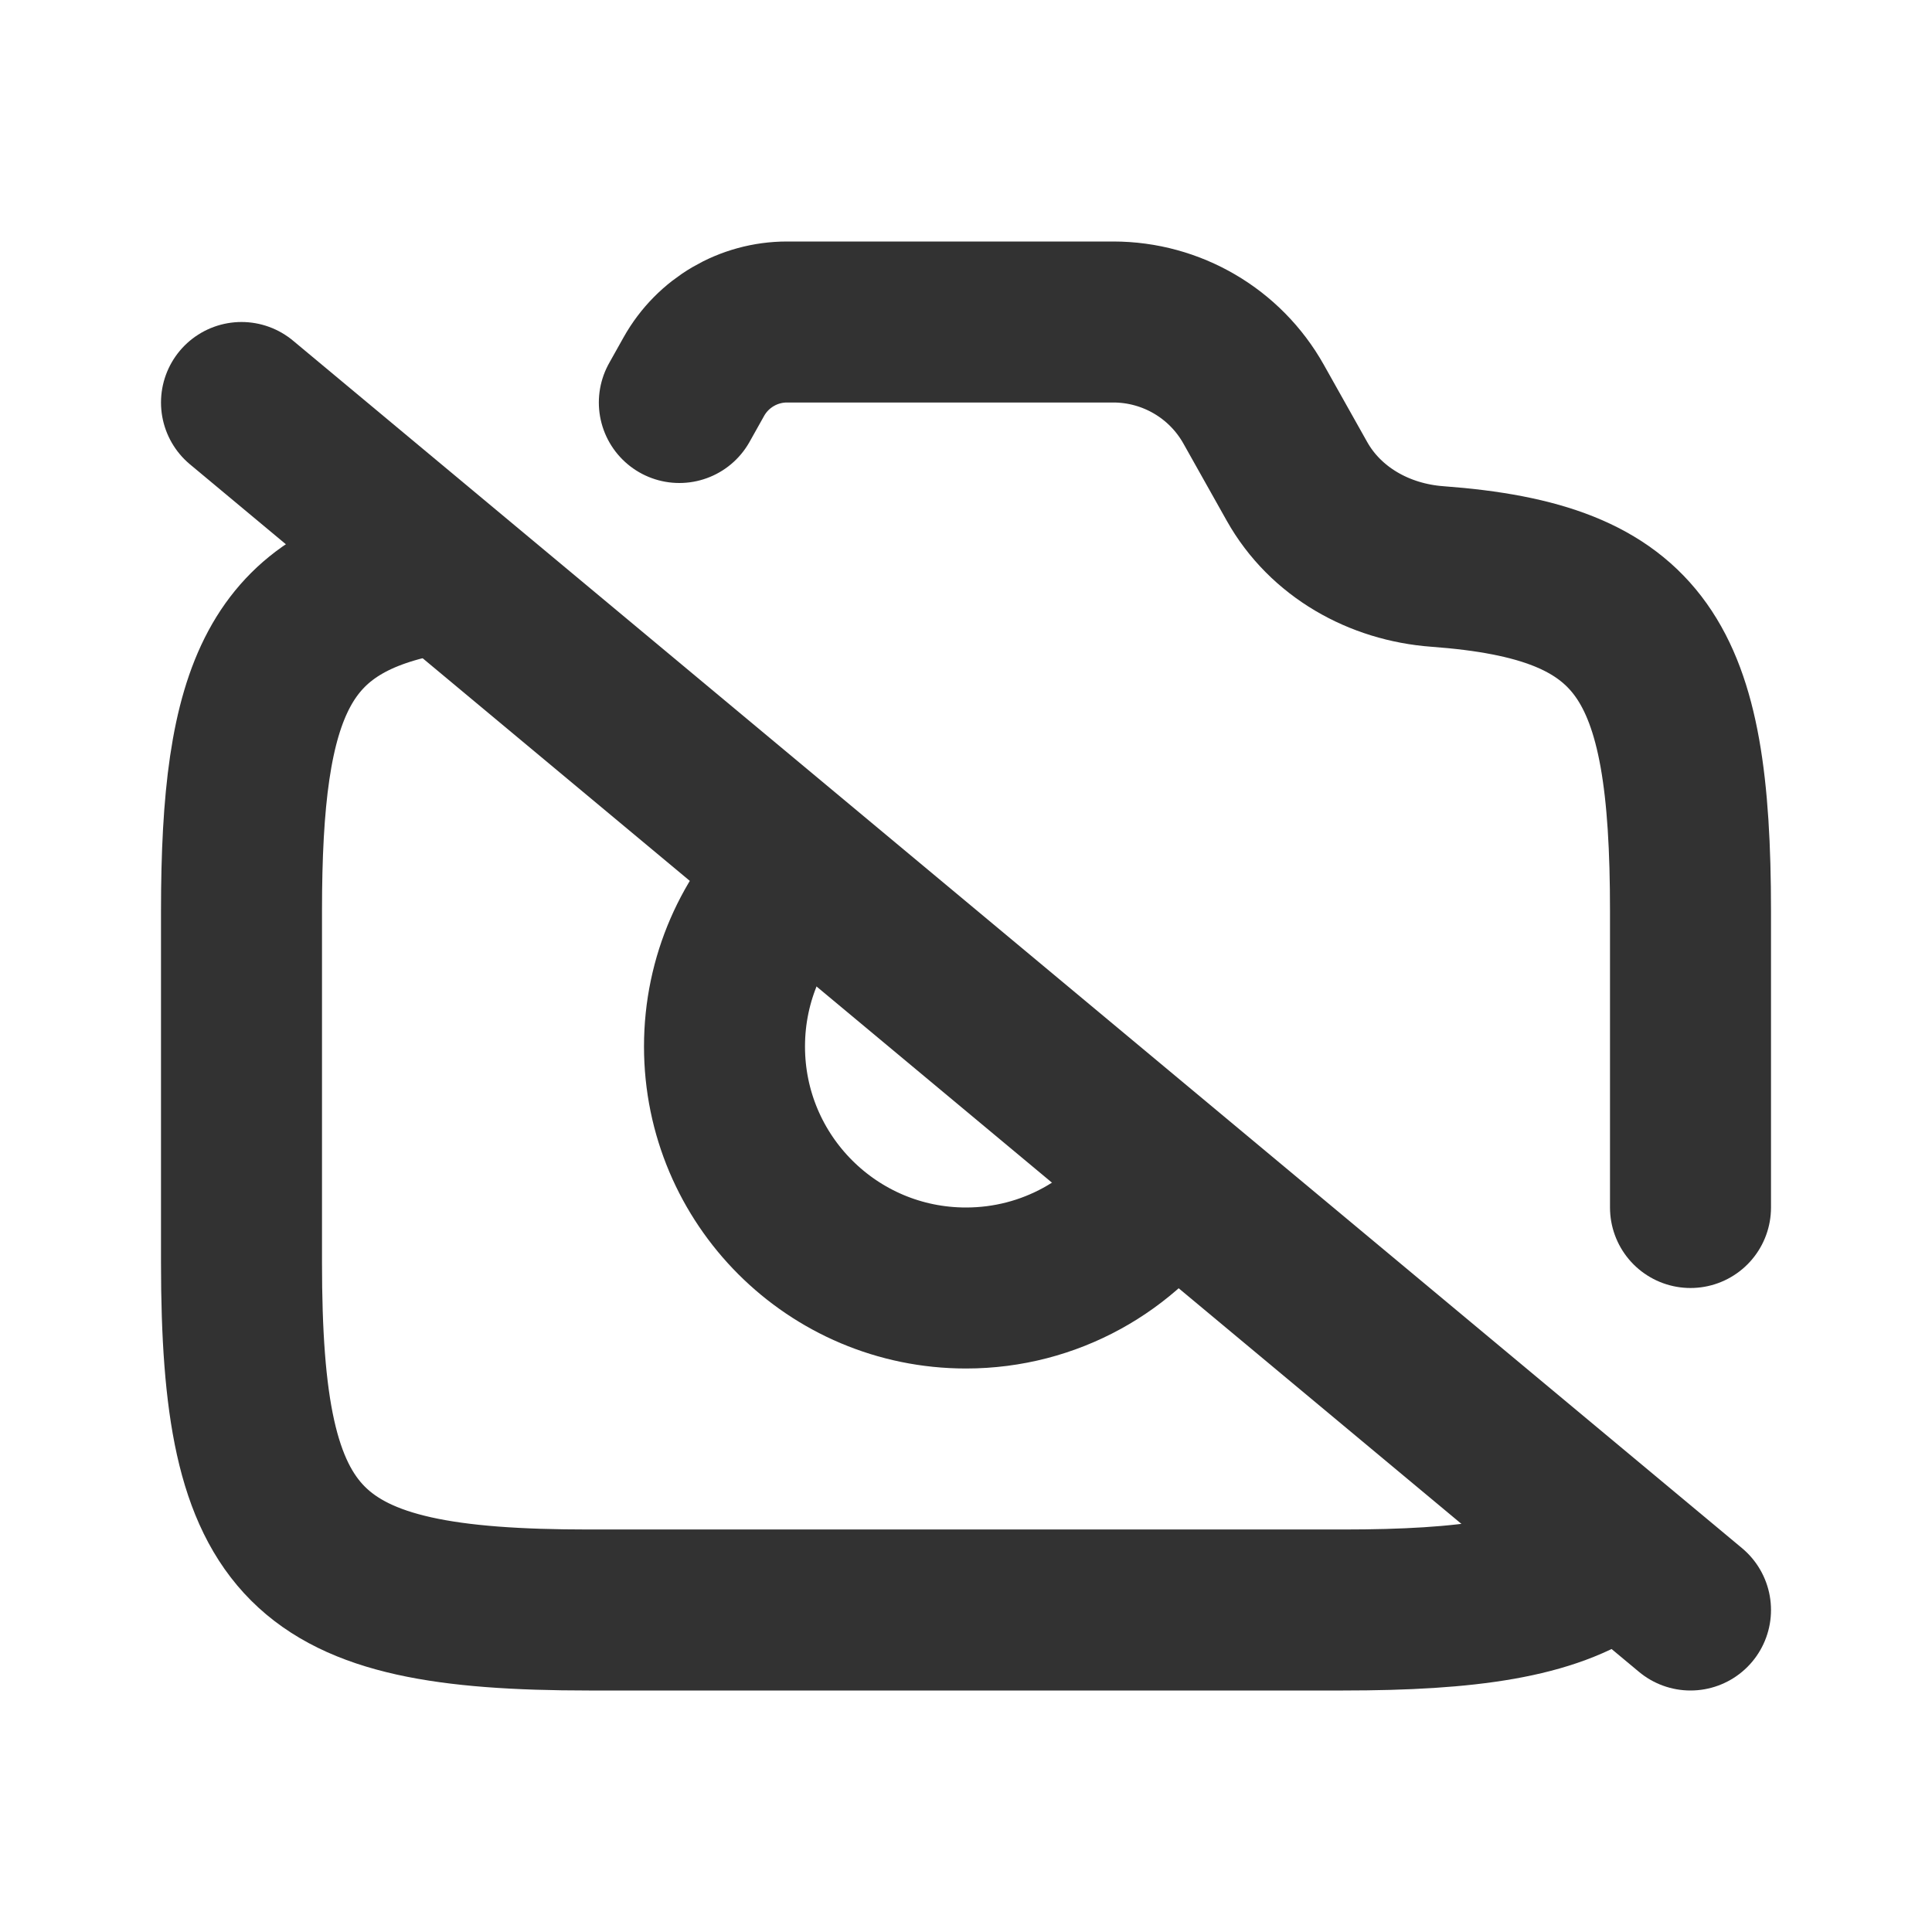 <svg width="24" height="24" viewBox="0 0 24 24" fill="none" xmlns="http://www.w3.org/2000/svg">
<rect width="24" height="24" fill="white"/>
<path d="M5.364 7.13C3.465 7.467 3 8.539 3 11.316V15.684C3 19.238 3.762 20 7.316 20H16.684C18.237 20 19.257 19.855 19.913 19.394" stroke="#323232" stroke-width="2" stroke-linecap="round"/>
<path d="M8.439 5L8.62 4.677V4.677C8.855 4.259 9.297 4 9.777 4H13.829C14.552 4 15.219 4.39 15.573 5.021L16.111 5.979C16.465 6.61 17.134 6.984 17.855 7.037C20.411 7.225 21 8.192 21 11.316V15" stroke="#323232" stroke-width="2" stroke-linecap="round" stroke-linejoin="round"/>
<path d="M9.915 10.843C9.351 11.388 9 12.153 9 13C9 14.657 10.343 16 12 16C13.043 16 13.963 15.467 14.5 14.659" stroke="#323232" stroke-width="2"/>
<path d="M3 5L21 20" stroke="#323232" stroke-width="2" stroke-linecap="round" stroke-linejoin="round"/>
</svg>
